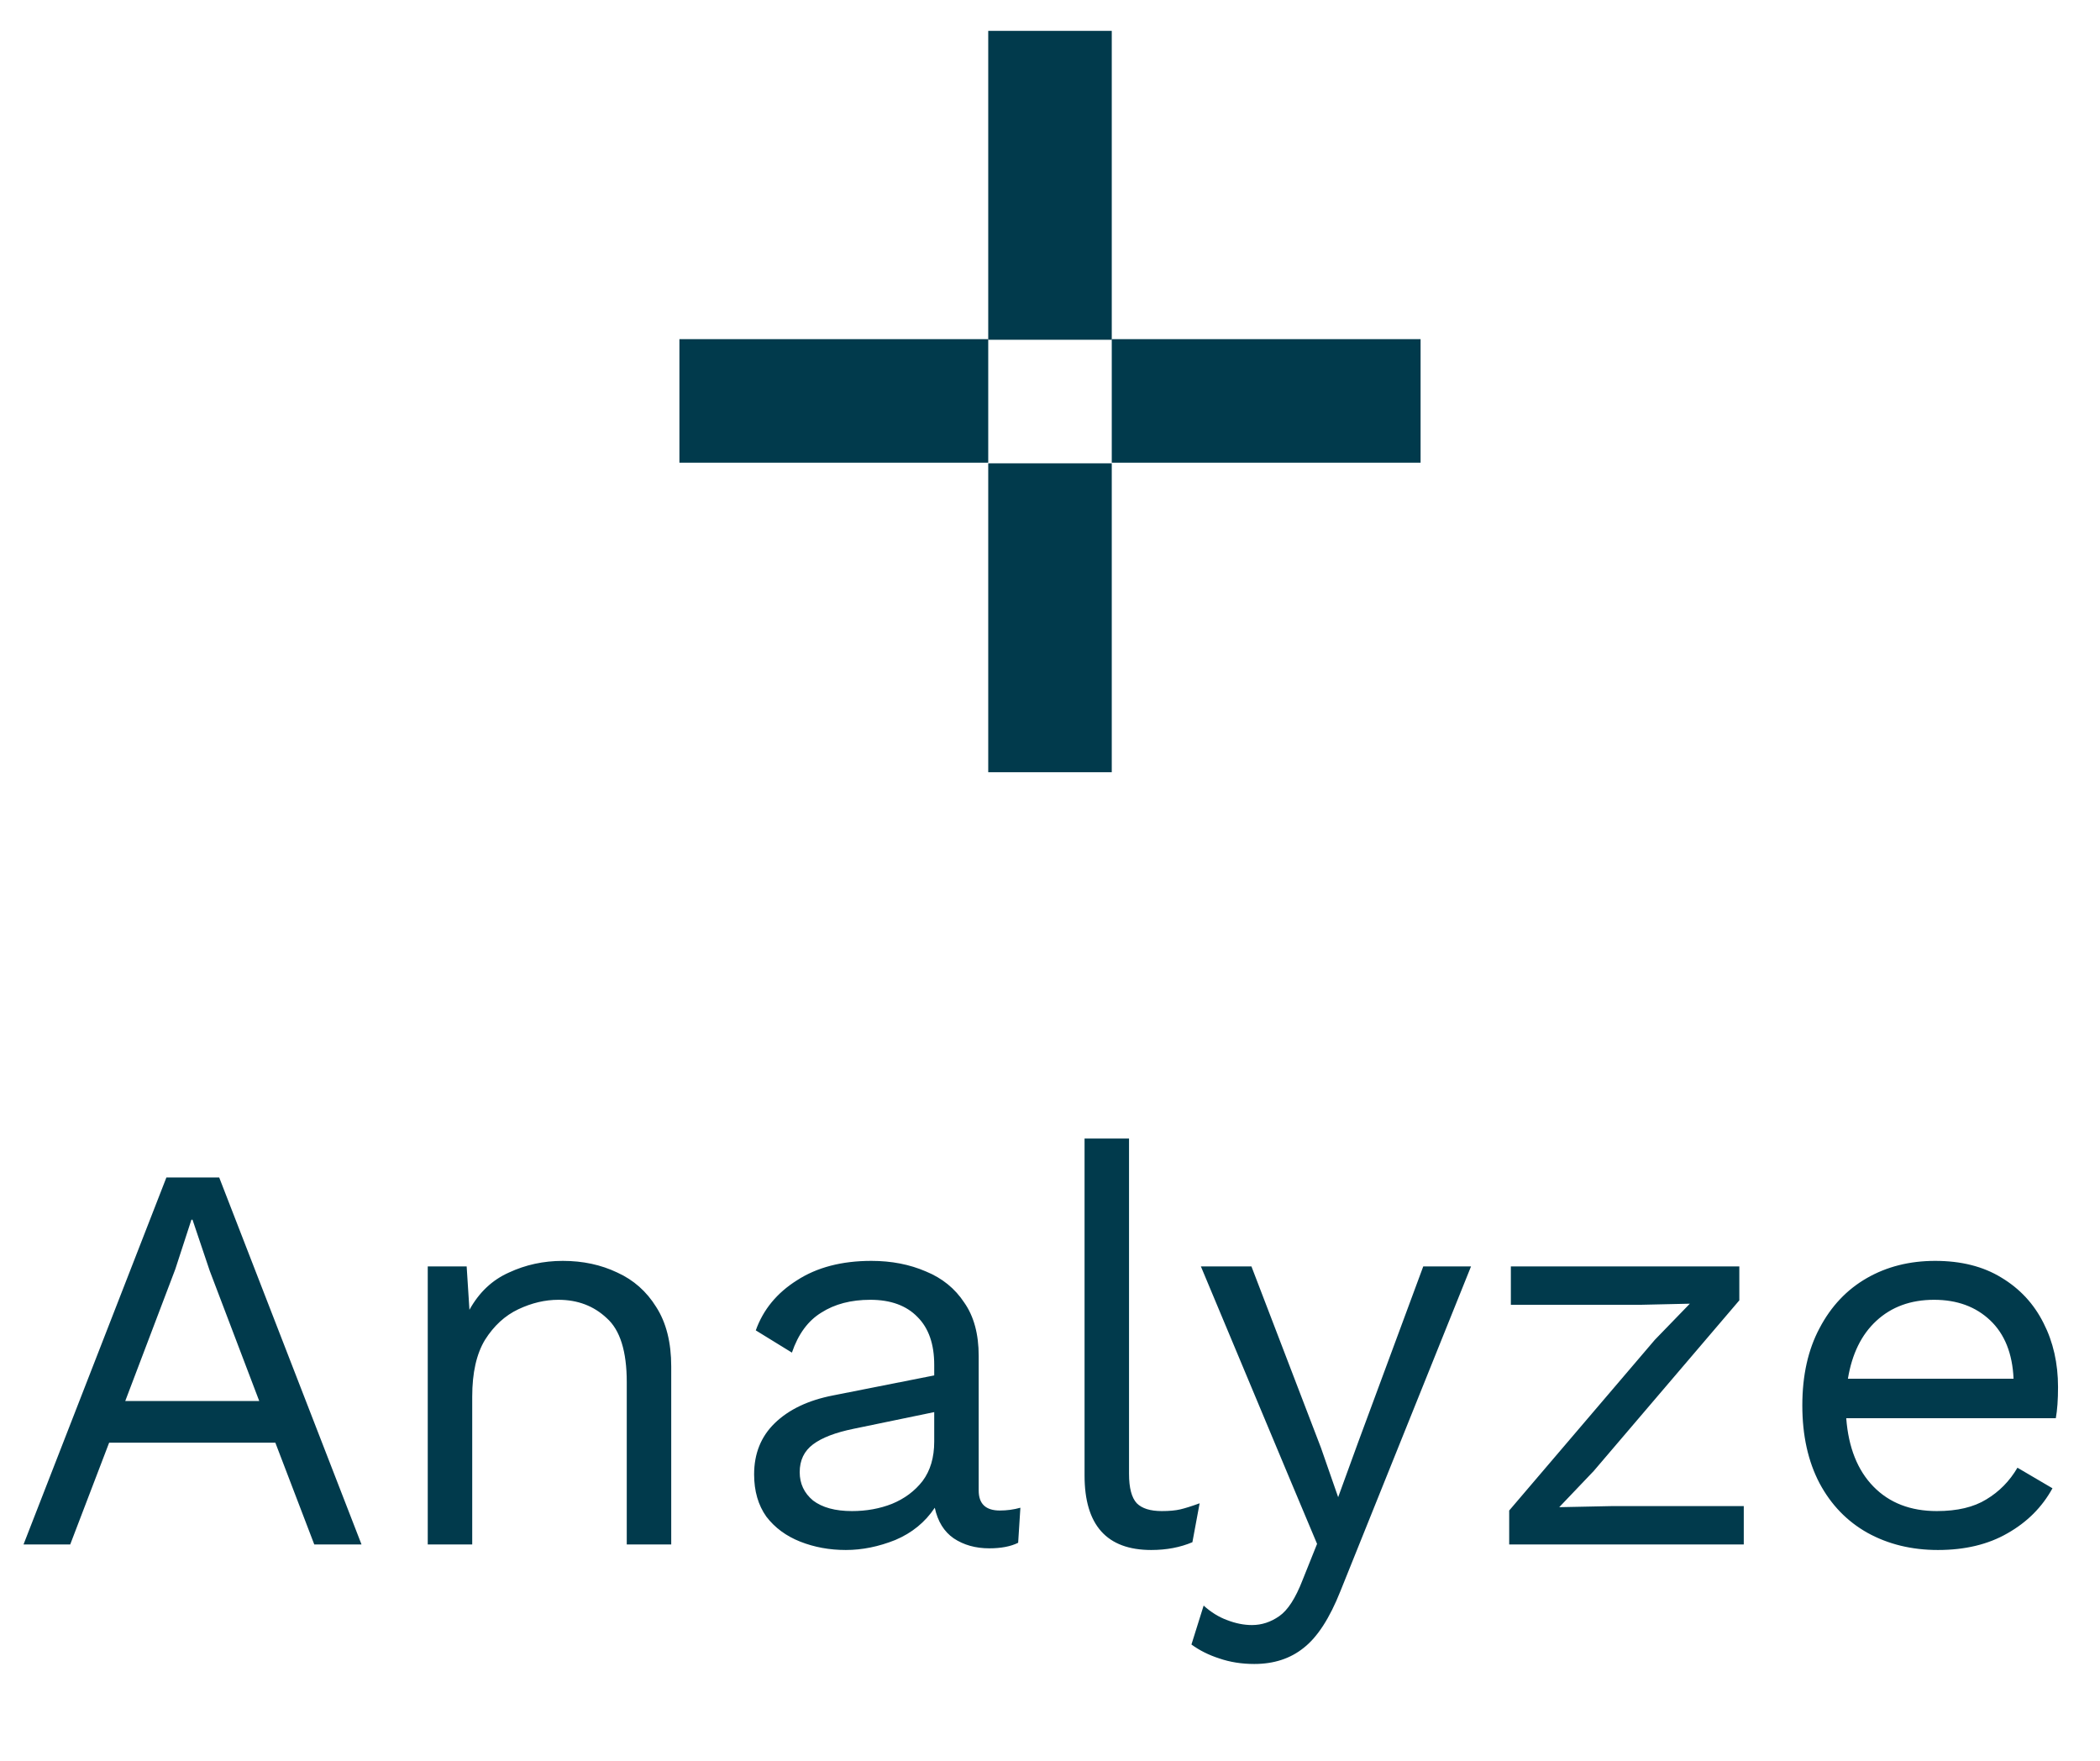 <svg width="68" height="57" viewBox="0 0 68 57" fill="none" xmlns="http://www.w3.org/2000/svg">
<g clip-path="url(#clip0_1_564)">
<path d="M36 15H32V25H36V15Z" fill="#013A4C"/>
<path d="M36 1H32V11H36V1Z" fill="#013A4C"/>
<path d="M32 10.98H22V14.98H32V10.98Z" fill="#013A4C"/>
<path d="M46 10.98H36V14.98H46V10.98Z" fill="#013A4C"/>
</g>
<path d="M0.762 50L5.388 38.12H7.098L11.706 50H10.176L8.916 46.706H3.534L2.274 50H0.762ZM5.676 41.09L4.056 45.356H8.394L6.792 41.144L6.234 39.488H6.198L5.676 41.09ZM13.851 50V41H15.111L15.201 42.404C15.513 41.84 15.939 41.438 16.479 41.198C17.019 40.946 17.601 40.82 18.225 40.82C18.873 40.82 19.461 40.946 19.989 41.198C20.517 41.438 20.937 41.81 21.249 42.314C21.573 42.818 21.735 43.46 21.735 44.24V50H20.295V44.744C20.295 43.748 20.079 43.058 19.647 42.674C19.227 42.278 18.705 42.08 18.081 42.08C17.649 42.08 17.217 42.182 16.785 42.386C16.353 42.59 15.993 42.92 15.705 43.376C15.429 43.832 15.291 44.444 15.291 45.212V50H13.851ZM30.251 44.186C30.251 43.514 30.071 42.998 29.711 42.638C29.351 42.266 28.841 42.08 28.181 42.08C27.557 42.08 27.029 42.218 26.597 42.494C26.165 42.758 25.847 43.19 25.643 43.79L24.473 43.07C24.713 42.398 25.157 41.858 25.805 41.45C26.453 41.03 27.257 40.82 28.217 40.82C28.865 40.82 29.453 40.934 29.981 41.162C30.509 41.378 30.923 41.714 31.223 42.17C31.535 42.614 31.691 43.19 31.691 43.898V48.254C31.691 48.686 31.919 48.902 32.375 48.902C32.603 48.902 32.825 48.872 33.041 48.812L32.969 49.946C32.729 50.066 32.417 50.126 32.033 50.126C31.589 50.126 31.205 50.018 30.881 49.802C30.569 49.586 30.365 49.256 30.269 48.812C29.957 49.28 29.531 49.628 28.991 49.856C28.451 50.072 27.917 50.18 27.389 50.18C26.861 50.18 26.369 50.09 25.913 49.91C25.457 49.73 25.091 49.46 24.815 49.1C24.551 48.728 24.419 48.272 24.419 47.732C24.419 47.06 24.641 46.508 25.085 46.076C25.541 45.632 26.171 45.332 26.975 45.176L30.251 44.528V44.186ZM25.895 47.66C25.895 48.032 26.039 48.338 26.327 48.578C26.627 48.806 27.047 48.92 27.587 48.92C28.055 48.92 28.487 48.842 28.883 48.686C29.291 48.518 29.621 48.272 29.873 47.948C30.125 47.612 30.251 47.186 30.251 46.67V45.716L27.641 46.256C27.053 46.376 26.615 46.544 26.327 46.76C26.039 46.976 25.895 47.276 25.895 47.66ZM36.559 36.86V47.714C36.559 48.17 36.643 48.488 36.811 48.668C36.979 48.836 37.249 48.92 37.621 48.92C37.861 48.92 38.059 48.902 38.215 48.866C38.371 48.83 38.581 48.764 38.845 48.668L38.611 49.928C38.215 50.096 37.771 50.18 37.279 50.18C35.839 50.18 35.119 49.376 35.119 47.768V36.86H36.559ZM47.633 41L43.404 51.512C43.056 52.388 42.66 53 42.215 53.348C41.783 53.696 41.249 53.87 40.614 53.87C40.206 53.87 39.828 53.81 39.48 53.69C39.144 53.582 38.843 53.432 38.58 53.24L38.975 51.98C39.215 52.196 39.468 52.352 39.731 52.448C40.008 52.556 40.278 52.61 40.541 52.61C40.853 52.61 41.148 52.514 41.423 52.322C41.7 52.13 41.952 51.74 42.179 51.152L42.648 49.982L41.748 47.84L38.886 41H40.523L42.773 46.868L43.331 48.47L43.98 46.688L46.086 41H47.633ZM48.869 50V48.902L53.585 43.376L54.719 42.206L53.117 42.242H48.923V41H56.321V42.098L51.605 47.624L50.489 48.794L52.235 48.758H56.465V50H48.869ZM62.753 50.18C61.901 50.18 61.139 49.994 60.467 49.622C59.807 49.25 59.291 48.716 58.919 48.02C58.547 47.312 58.361 46.472 58.361 45.5C58.361 44.528 58.547 43.694 58.919 42.998C59.291 42.29 59.801 41.75 60.449 41.378C61.097 41.006 61.835 40.82 62.663 40.82C63.503 40.82 64.217 41 64.805 41.36C65.405 41.72 65.861 42.212 66.173 42.836C66.485 43.448 66.641 44.138 66.641 44.906C66.641 45.11 66.635 45.296 66.623 45.464C66.611 45.632 66.593 45.782 66.569 45.914H59.783C59.855 46.862 60.149 47.6 60.665 48.128C61.181 48.656 61.865 48.92 62.717 48.92C63.377 48.92 63.911 48.794 64.319 48.542C64.739 48.29 65.075 47.948 65.327 47.516L66.461 48.182C66.125 48.794 65.639 49.28 65.003 49.64C64.379 50 63.629 50.18 62.753 50.18ZM62.627 42.08C61.871 42.08 61.247 42.308 60.755 42.764C60.275 43.208 59.969 43.832 59.837 44.636H65.201C65.165 43.82 64.913 43.19 64.445 42.746C63.977 42.302 63.371 42.08 62.627 42.08Z" fill="#013A4C"/>
<defs>
<clipPath id="clip0_1_564">
<rect width="24" height="24" fill="white" transform="translate(22 1)"/>
</clipPath>
</defs>
</svg>
